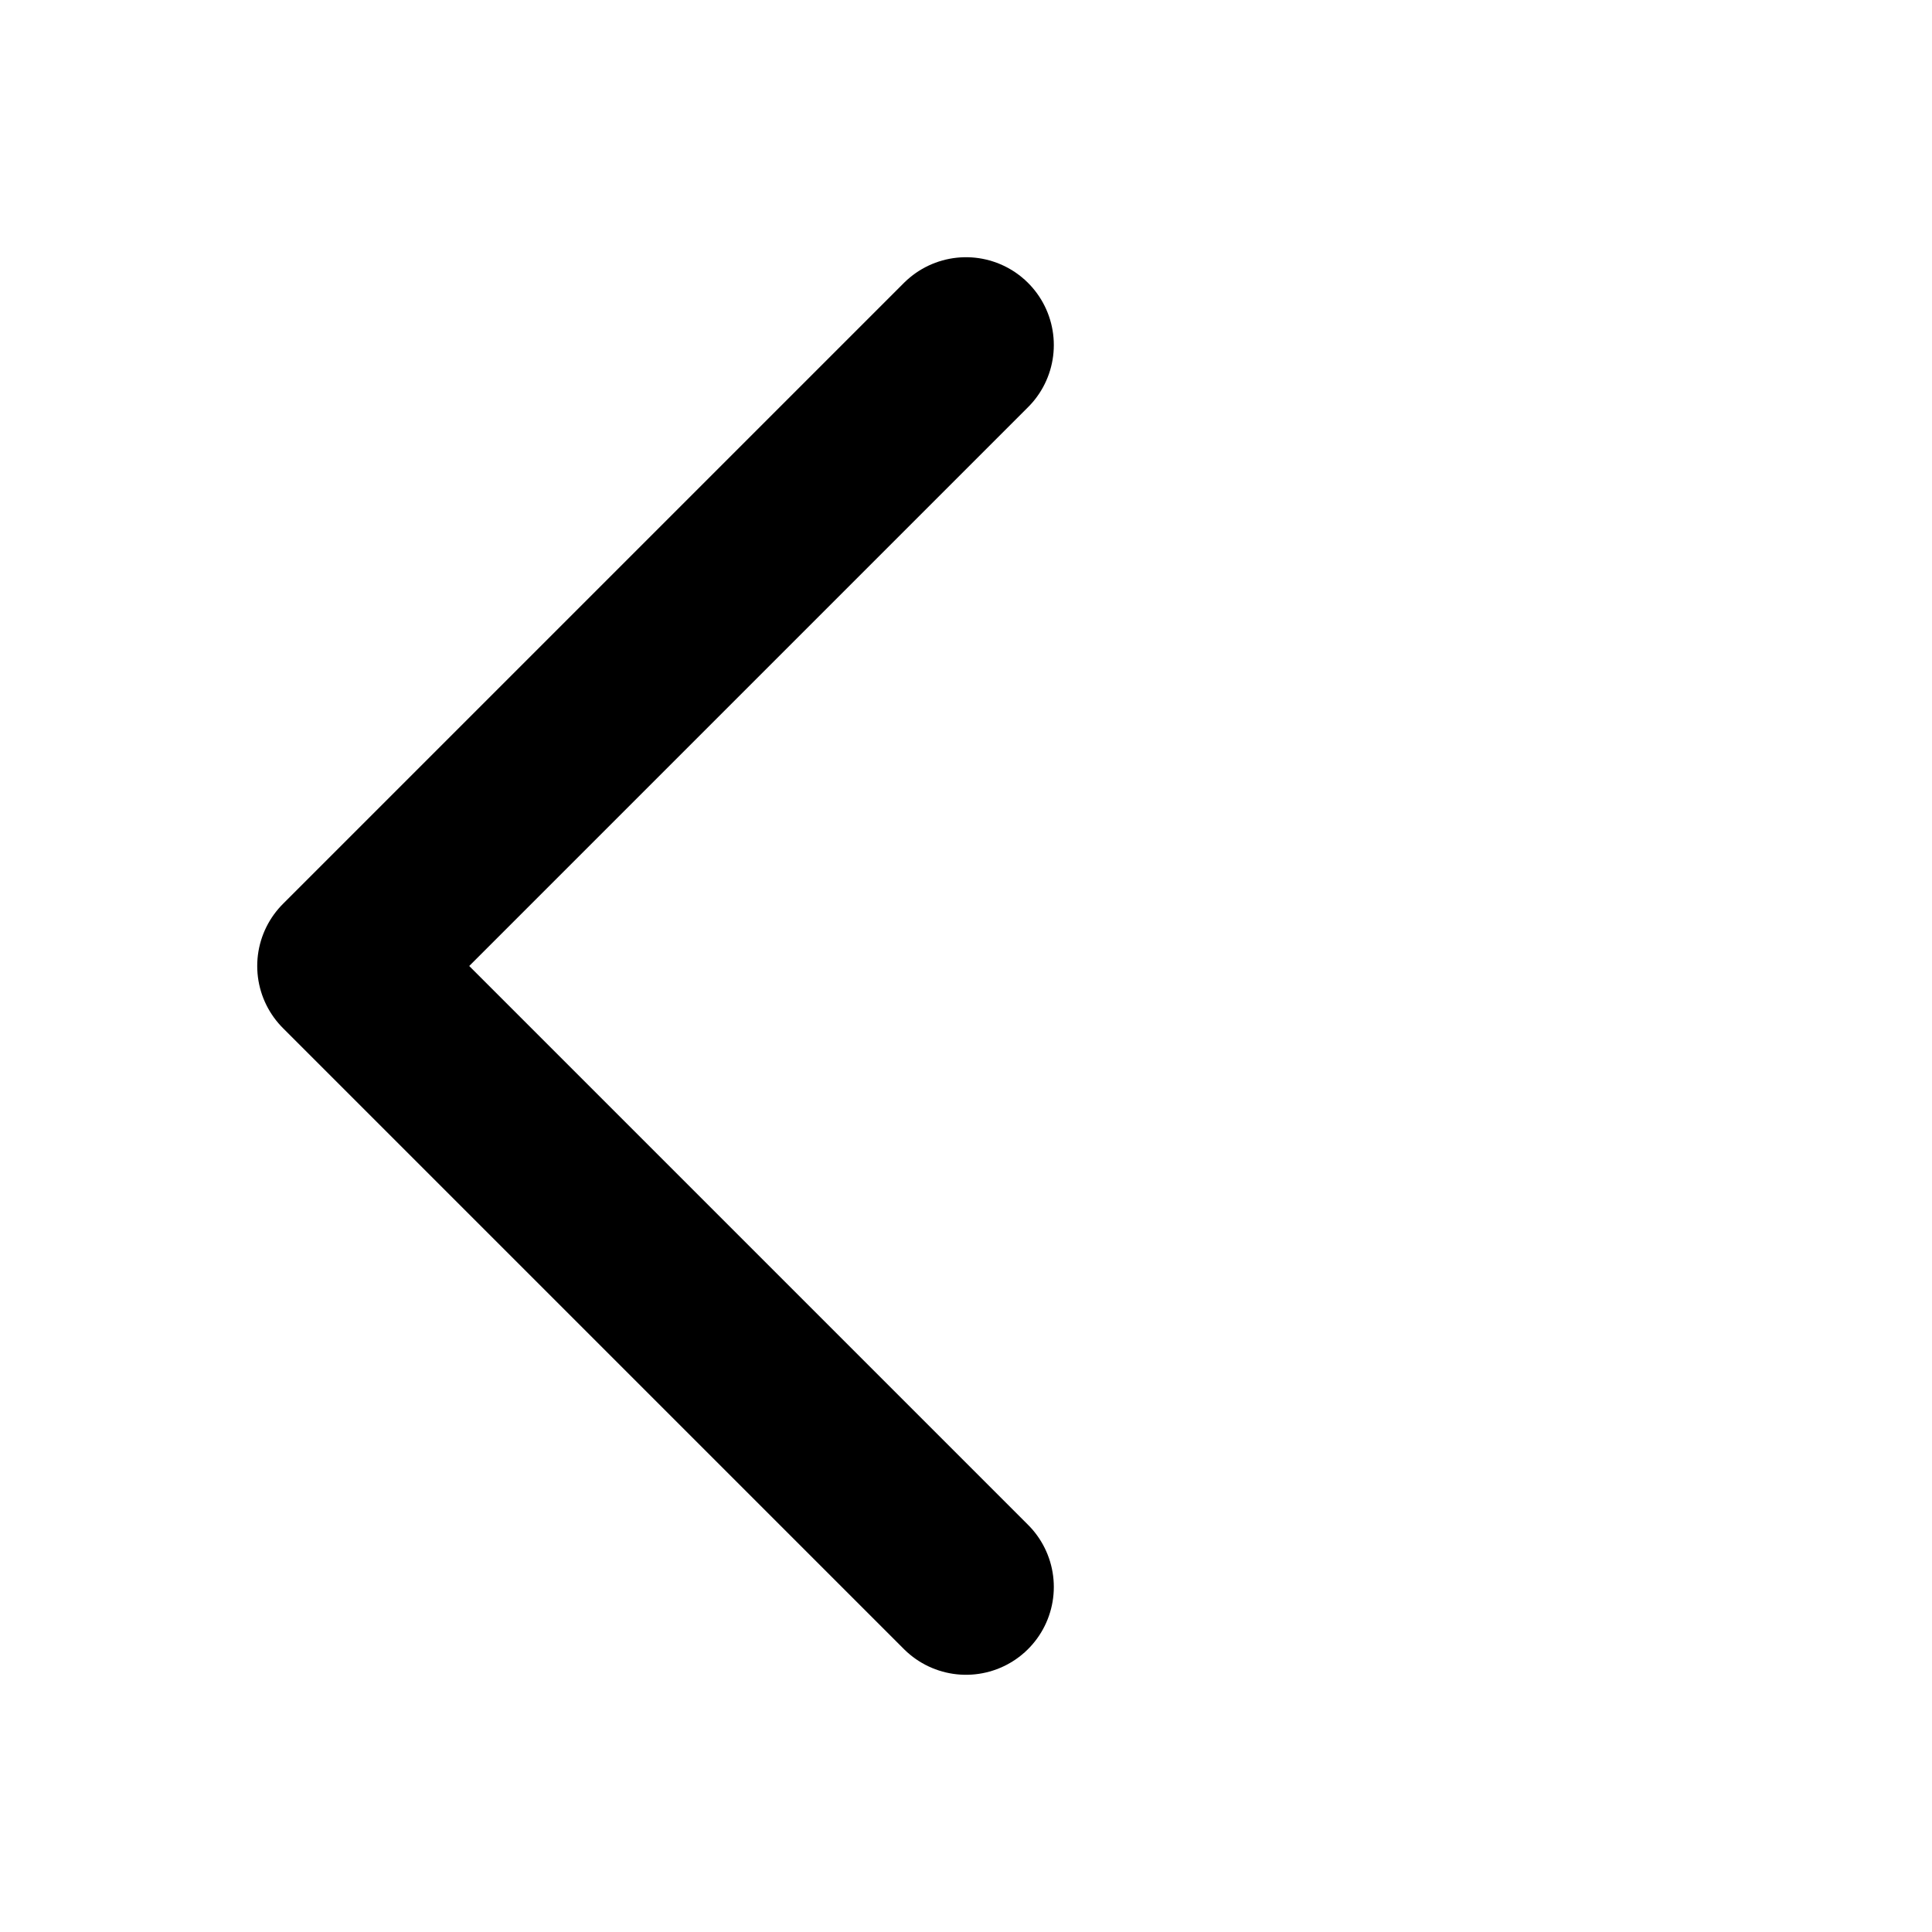 <svg width="22" height="22" viewBox="0 0 22 22" fill="none" xmlns="http://www.w3.org/2000/svg">
<path d="M11 18.071L3.929 11L11 3.929" stroke="black" stroke-width="2" stroke-linecap="round" stroke-linejoin="round"/>
</svg>
